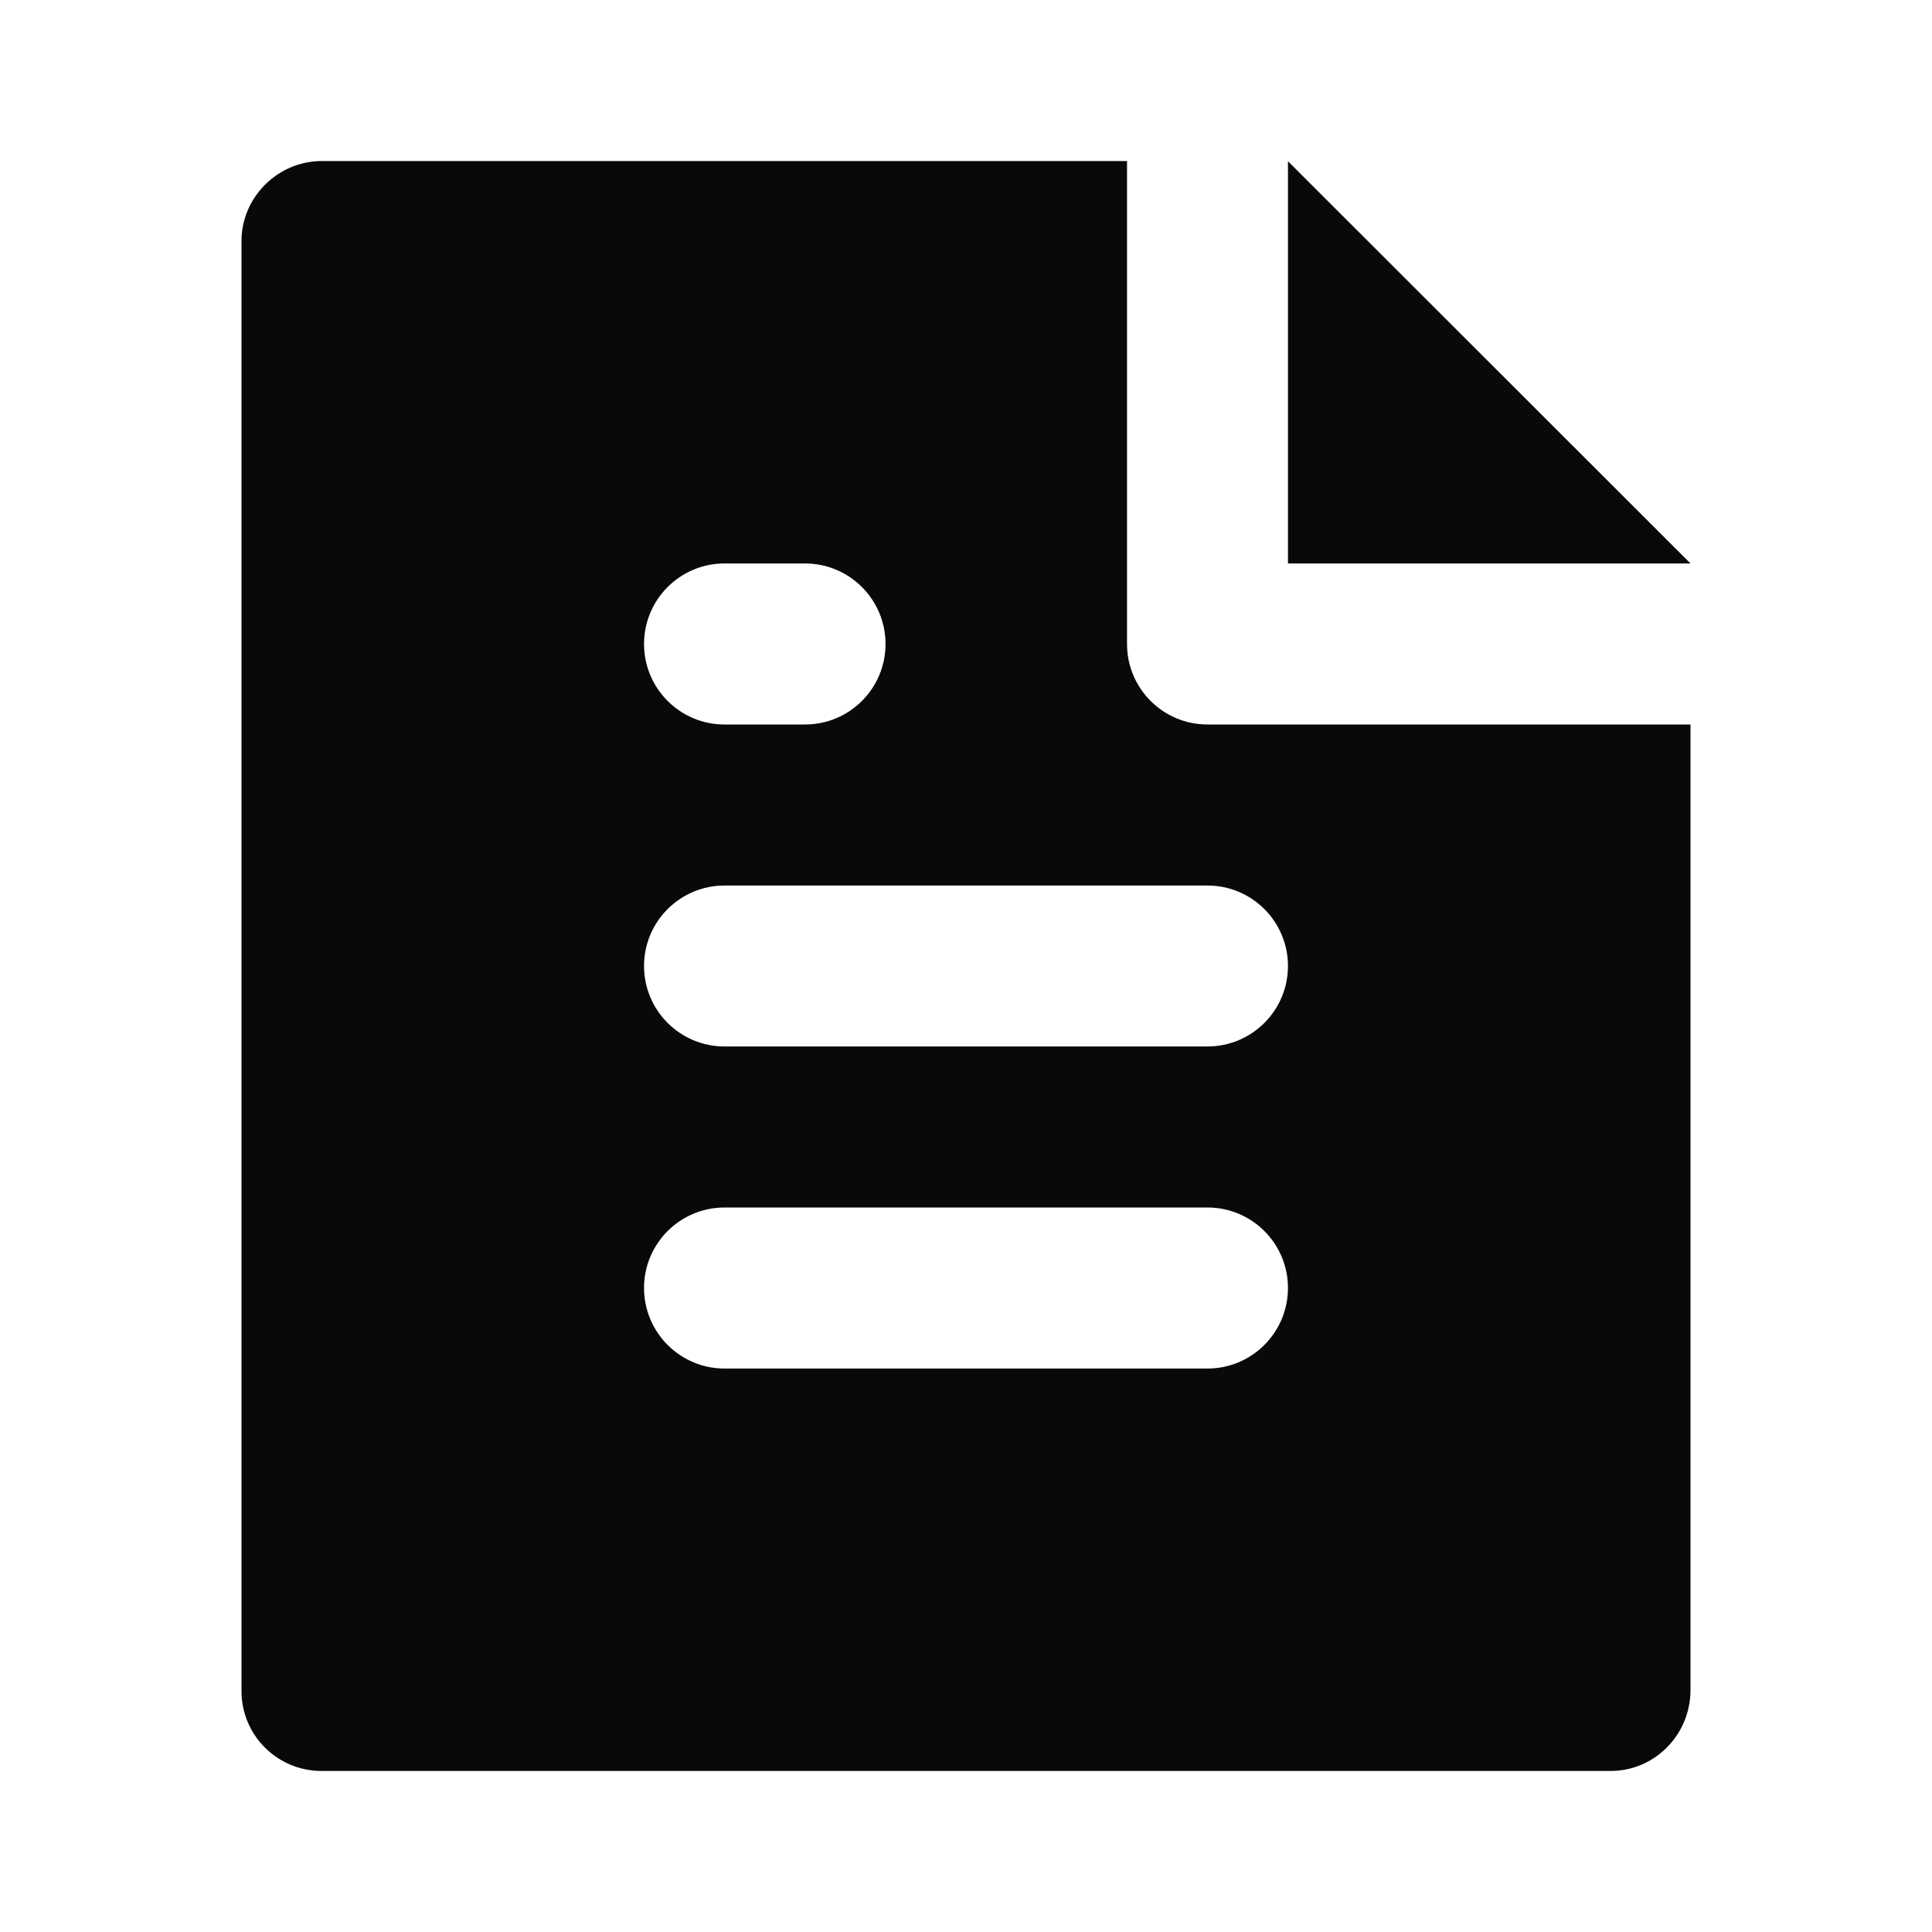 <svg width="20" height="20" viewBox="0 0 20 20" fill="none" xmlns="http://www.w3.org/2000/svg">
<path d="M17.5 7.5V17.494C17.5 17.959 17.129 18.333 16.672 18.333H3.328C2.871 18.333 2.5 17.963 2.5 17.507V2.493C2.5 2.046 2.872 1.667 3.332 1.667H11.667V6.667C11.667 7.127 12.04 7.5 12.5 7.5H17.5ZM17.5 5.833H13.333V1.669L17.5 5.833ZM7.5 5.833C7.04 5.833 6.667 6.206 6.667 6.667C6.667 7.127 7.04 7.5 7.5 7.5H8.333C8.794 7.5 9.167 7.127 9.167 6.667C9.167 6.206 8.794 5.833 8.333 5.833H7.5ZM7.5 9.167C7.04 9.167 6.667 9.54 6.667 10C6.667 10.46 7.04 10.833 7.5 10.833H12.5C12.96 10.833 13.333 10.46 13.333 10C13.333 9.54 12.96 9.167 12.5 9.167H7.5ZM7.5 12.5C7.04 12.5 6.667 12.873 6.667 13.333C6.667 13.793 7.04 14.167 7.5 14.167H12.5C12.96 14.167 13.333 13.793 13.333 13.333C13.333 12.873 12.96 12.5 12.5 12.5H7.5Z" fill="#090909"/>
</svg>
